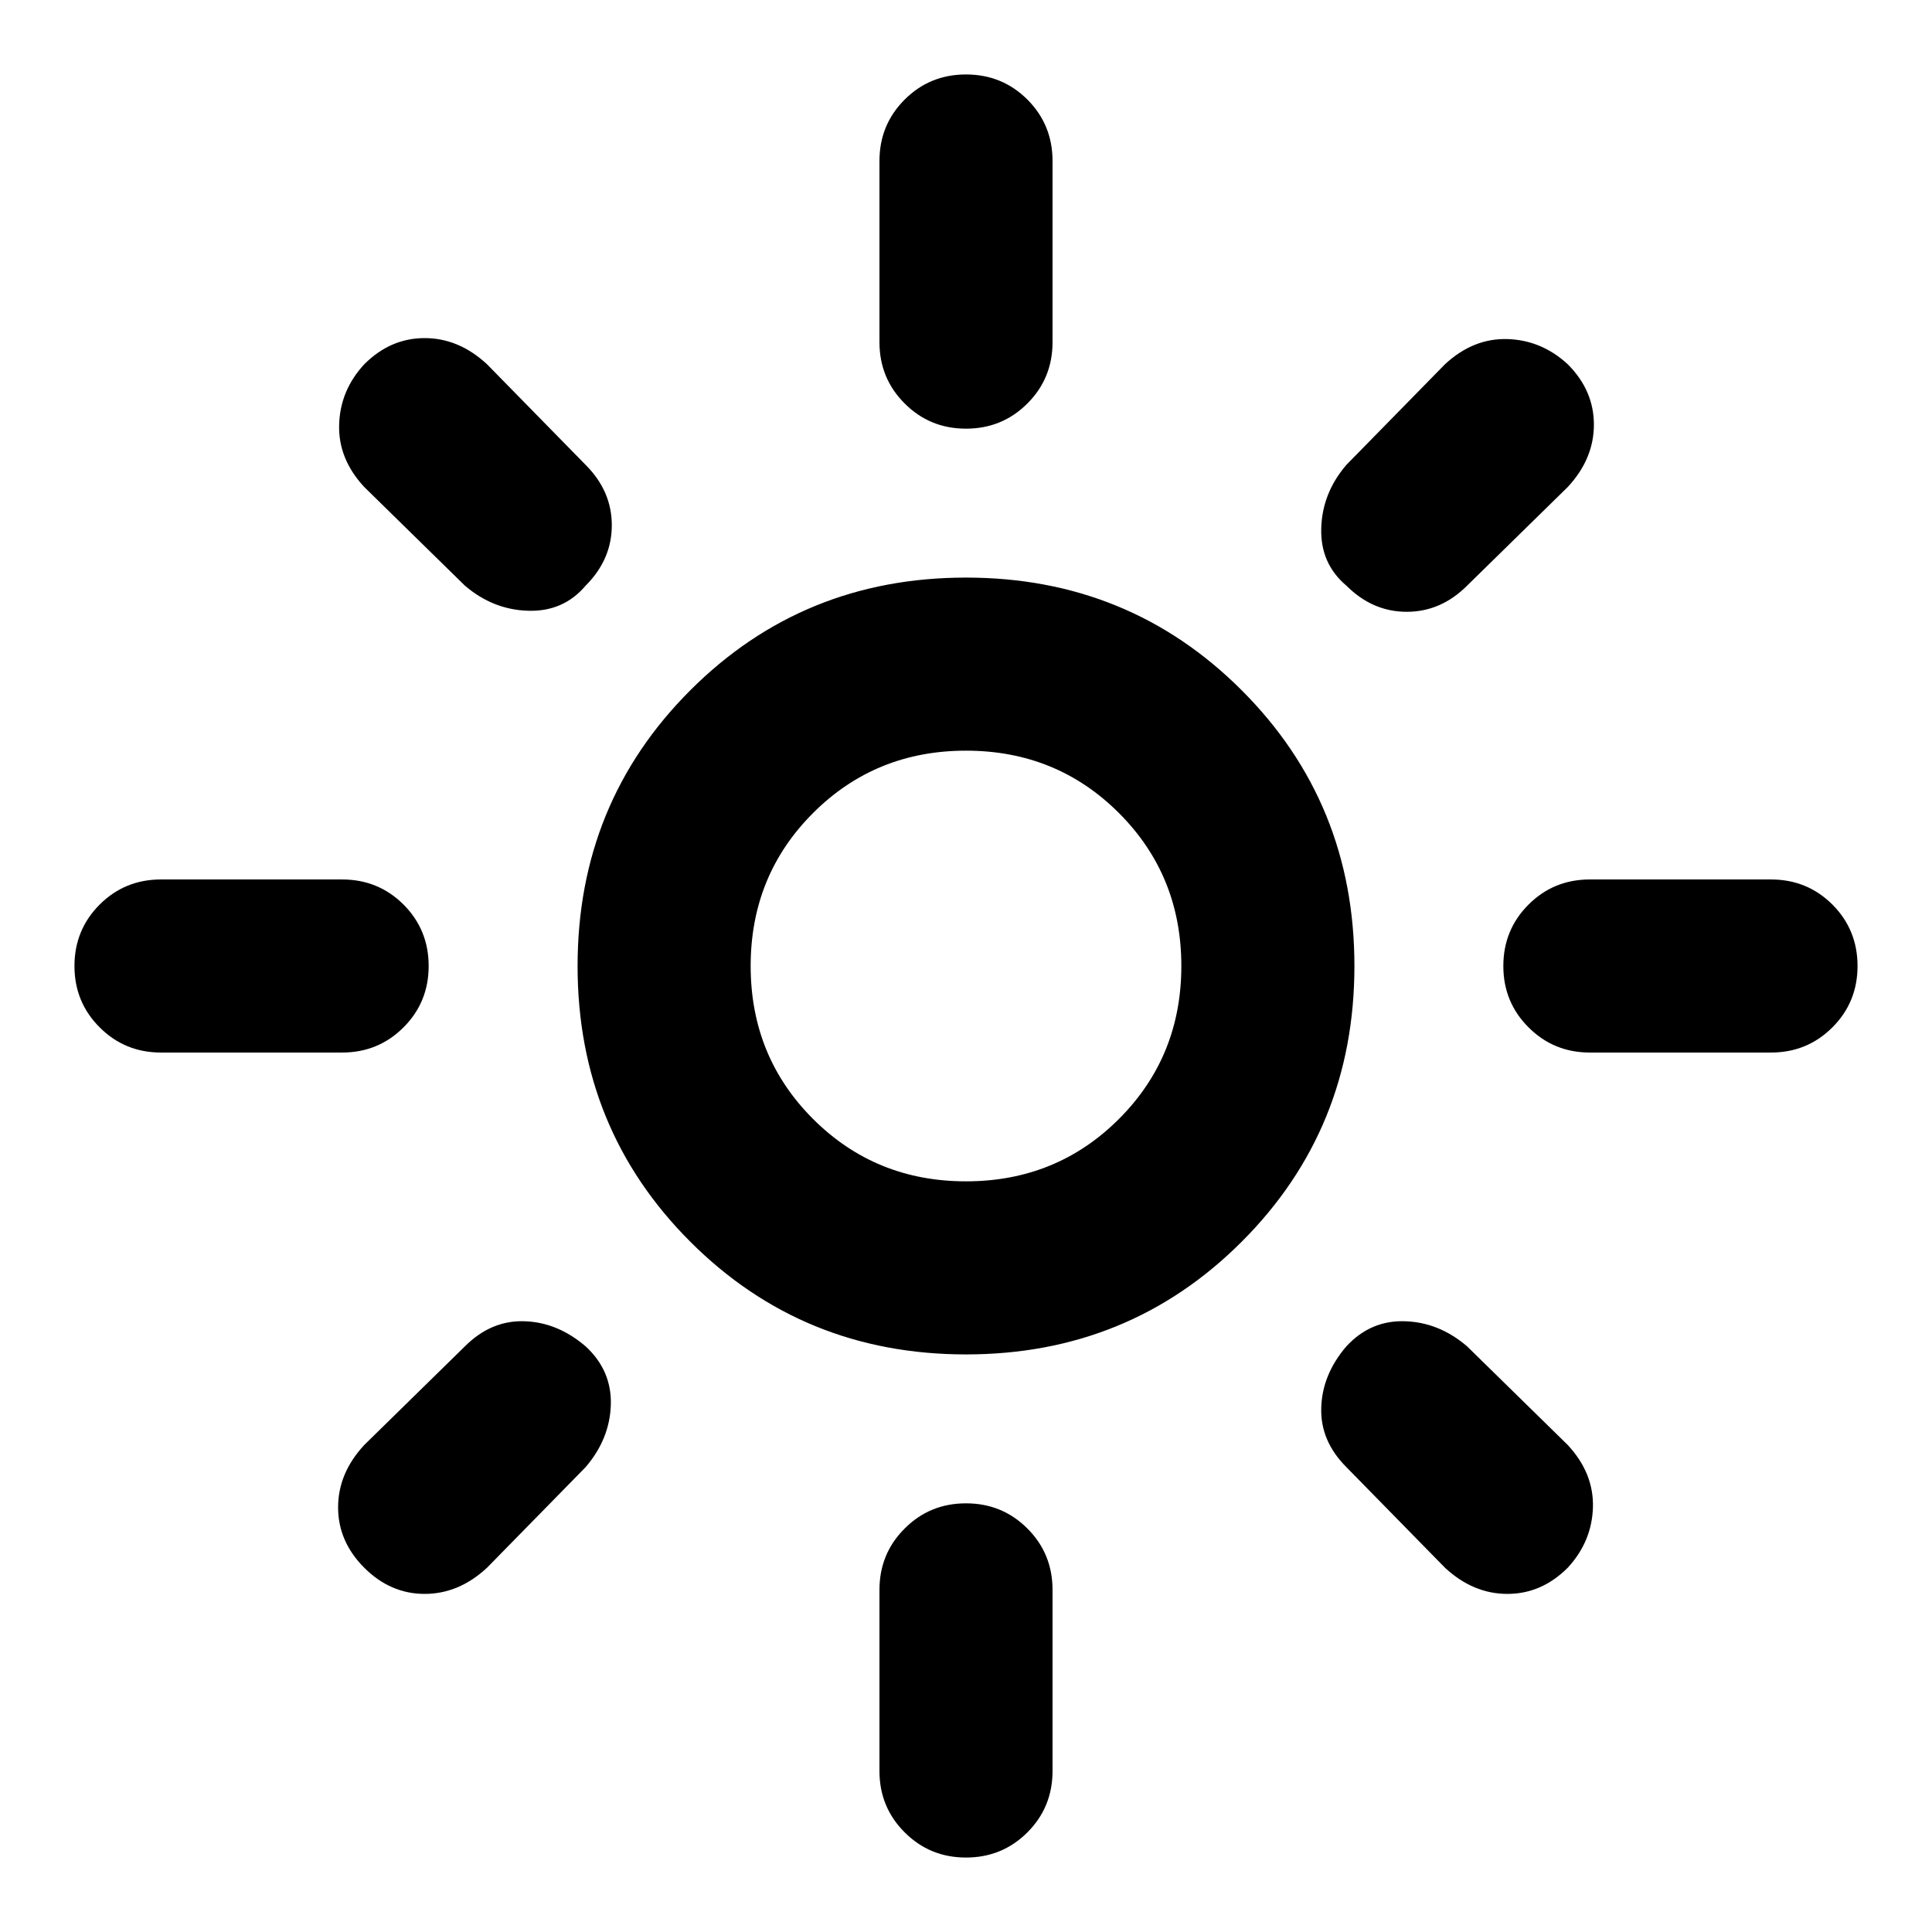 <svg xmlns="http://www.w3.org/2000/svg" height="24" width="24"><path d="M12 14.675Q13.125 14.675 13.9 13.9Q14.675 13.125 14.675 12Q14.675 10.875 13.9 10.1Q13.125 9.325 12 9.325Q10.875 9.325 10.1 10.1Q9.325 10.875 9.325 12Q9.325 13.125 10.1 13.9Q10.875 14.675 12 14.675ZM12 16.825Q9.975 16.825 8.575 15.425Q7.175 14.025 7.175 12Q7.175 9.975 8.575 8.575Q9.975 7.175 12 7.175Q14.025 7.175 15.425 8.575Q16.825 9.975 16.825 12Q16.825 14.025 15.425 15.425Q14.025 16.825 12 16.825ZM2 13.075Q1.55 13.075 1.238 12.762Q0.925 12.45 0.925 12Q0.925 11.55 1.238 11.237Q1.55 10.925 2 10.925H4.25Q4.7 10.925 5.013 11.237Q5.325 11.55 5.325 12Q5.325 12.45 5.013 12.762Q4.7 13.075 4.25 13.075ZM19.75 13.075Q19.3 13.075 18.988 12.762Q18.675 12.45 18.675 12Q18.675 11.55 18.988 11.237Q19.3 10.925 19.75 10.925H22Q22.45 10.925 22.763 11.237Q23.075 11.55 23.075 12Q23.075 12.45 22.763 12.762Q22.45 13.075 22 13.075ZM12 5.325Q11.55 5.325 11.238 5.012Q10.925 4.7 10.925 4.25V2Q10.925 1.55 11.238 1.237Q11.55 0.925 12 0.925Q12.45 0.925 12.763 1.237Q13.075 1.55 13.075 2V4.25Q13.075 4.7 12.763 5.012Q12.45 5.325 12 5.325ZM12 23.075Q11.55 23.075 11.238 22.762Q10.925 22.45 10.925 22V19.75Q10.925 19.3 11.238 18.988Q11.55 18.675 12 18.675Q12.45 18.675 12.763 18.988Q13.075 19.3 13.075 19.75V22Q13.075 22.45 12.763 22.762Q12.45 23.075 12 23.075ZM5.775 7.275 4.525 6.05Q4.2 5.7 4.213 5.275Q4.225 4.85 4.525 4.525Q4.85 4.2 5.275 4.2Q5.7 4.2 6.05 4.525L7.275 5.775Q7.6 6.1 7.6 6.525Q7.6 6.95 7.275 7.275Q7 7.6 6.562 7.587Q6.125 7.575 5.775 7.275ZM17.95 19.475 16.725 18.225Q16.4 17.9 16.413 17.487Q16.425 17.075 16.725 16.725Q17.025 16.4 17.45 16.413Q17.875 16.425 18.225 16.725L19.475 17.95Q19.8 18.3 19.788 18.725Q19.775 19.15 19.475 19.475Q19.15 19.8 18.725 19.8Q18.3 19.8 17.95 19.475ZM16.725 7.275Q16.4 7 16.413 6.562Q16.425 6.125 16.725 5.775L17.95 4.525Q18.3 4.2 18.725 4.212Q19.15 4.225 19.475 4.525Q19.8 4.85 19.8 5.275Q19.8 5.7 19.475 6.05L18.225 7.275Q17.9 7.6 17.475 7.6Q17.05 7.6 16.725 7.275ZM4.525 19.475Q4.2 19.15 4.2 18.725Q4.2 18.3 4.525 17.95L5.775 16.725Q6.1 16.4 6.513 16.413Q6.925 16.425 7.275 16.725Q7.6 17.025 7.588 17.45Q7.575 17.875 7.275 18.225L6.05 19.475Q5.7 19.8 5.275 19.8Q4.85 19.8 4.525 19.475ZM12 12Q12 12 12 12Q12 12 12 12Q12 12 12 12Q12 12 12 12Q12 12 12 12Q12 12 12 12Q12 12 12 12Q12 12 12 12Z"/></svg>